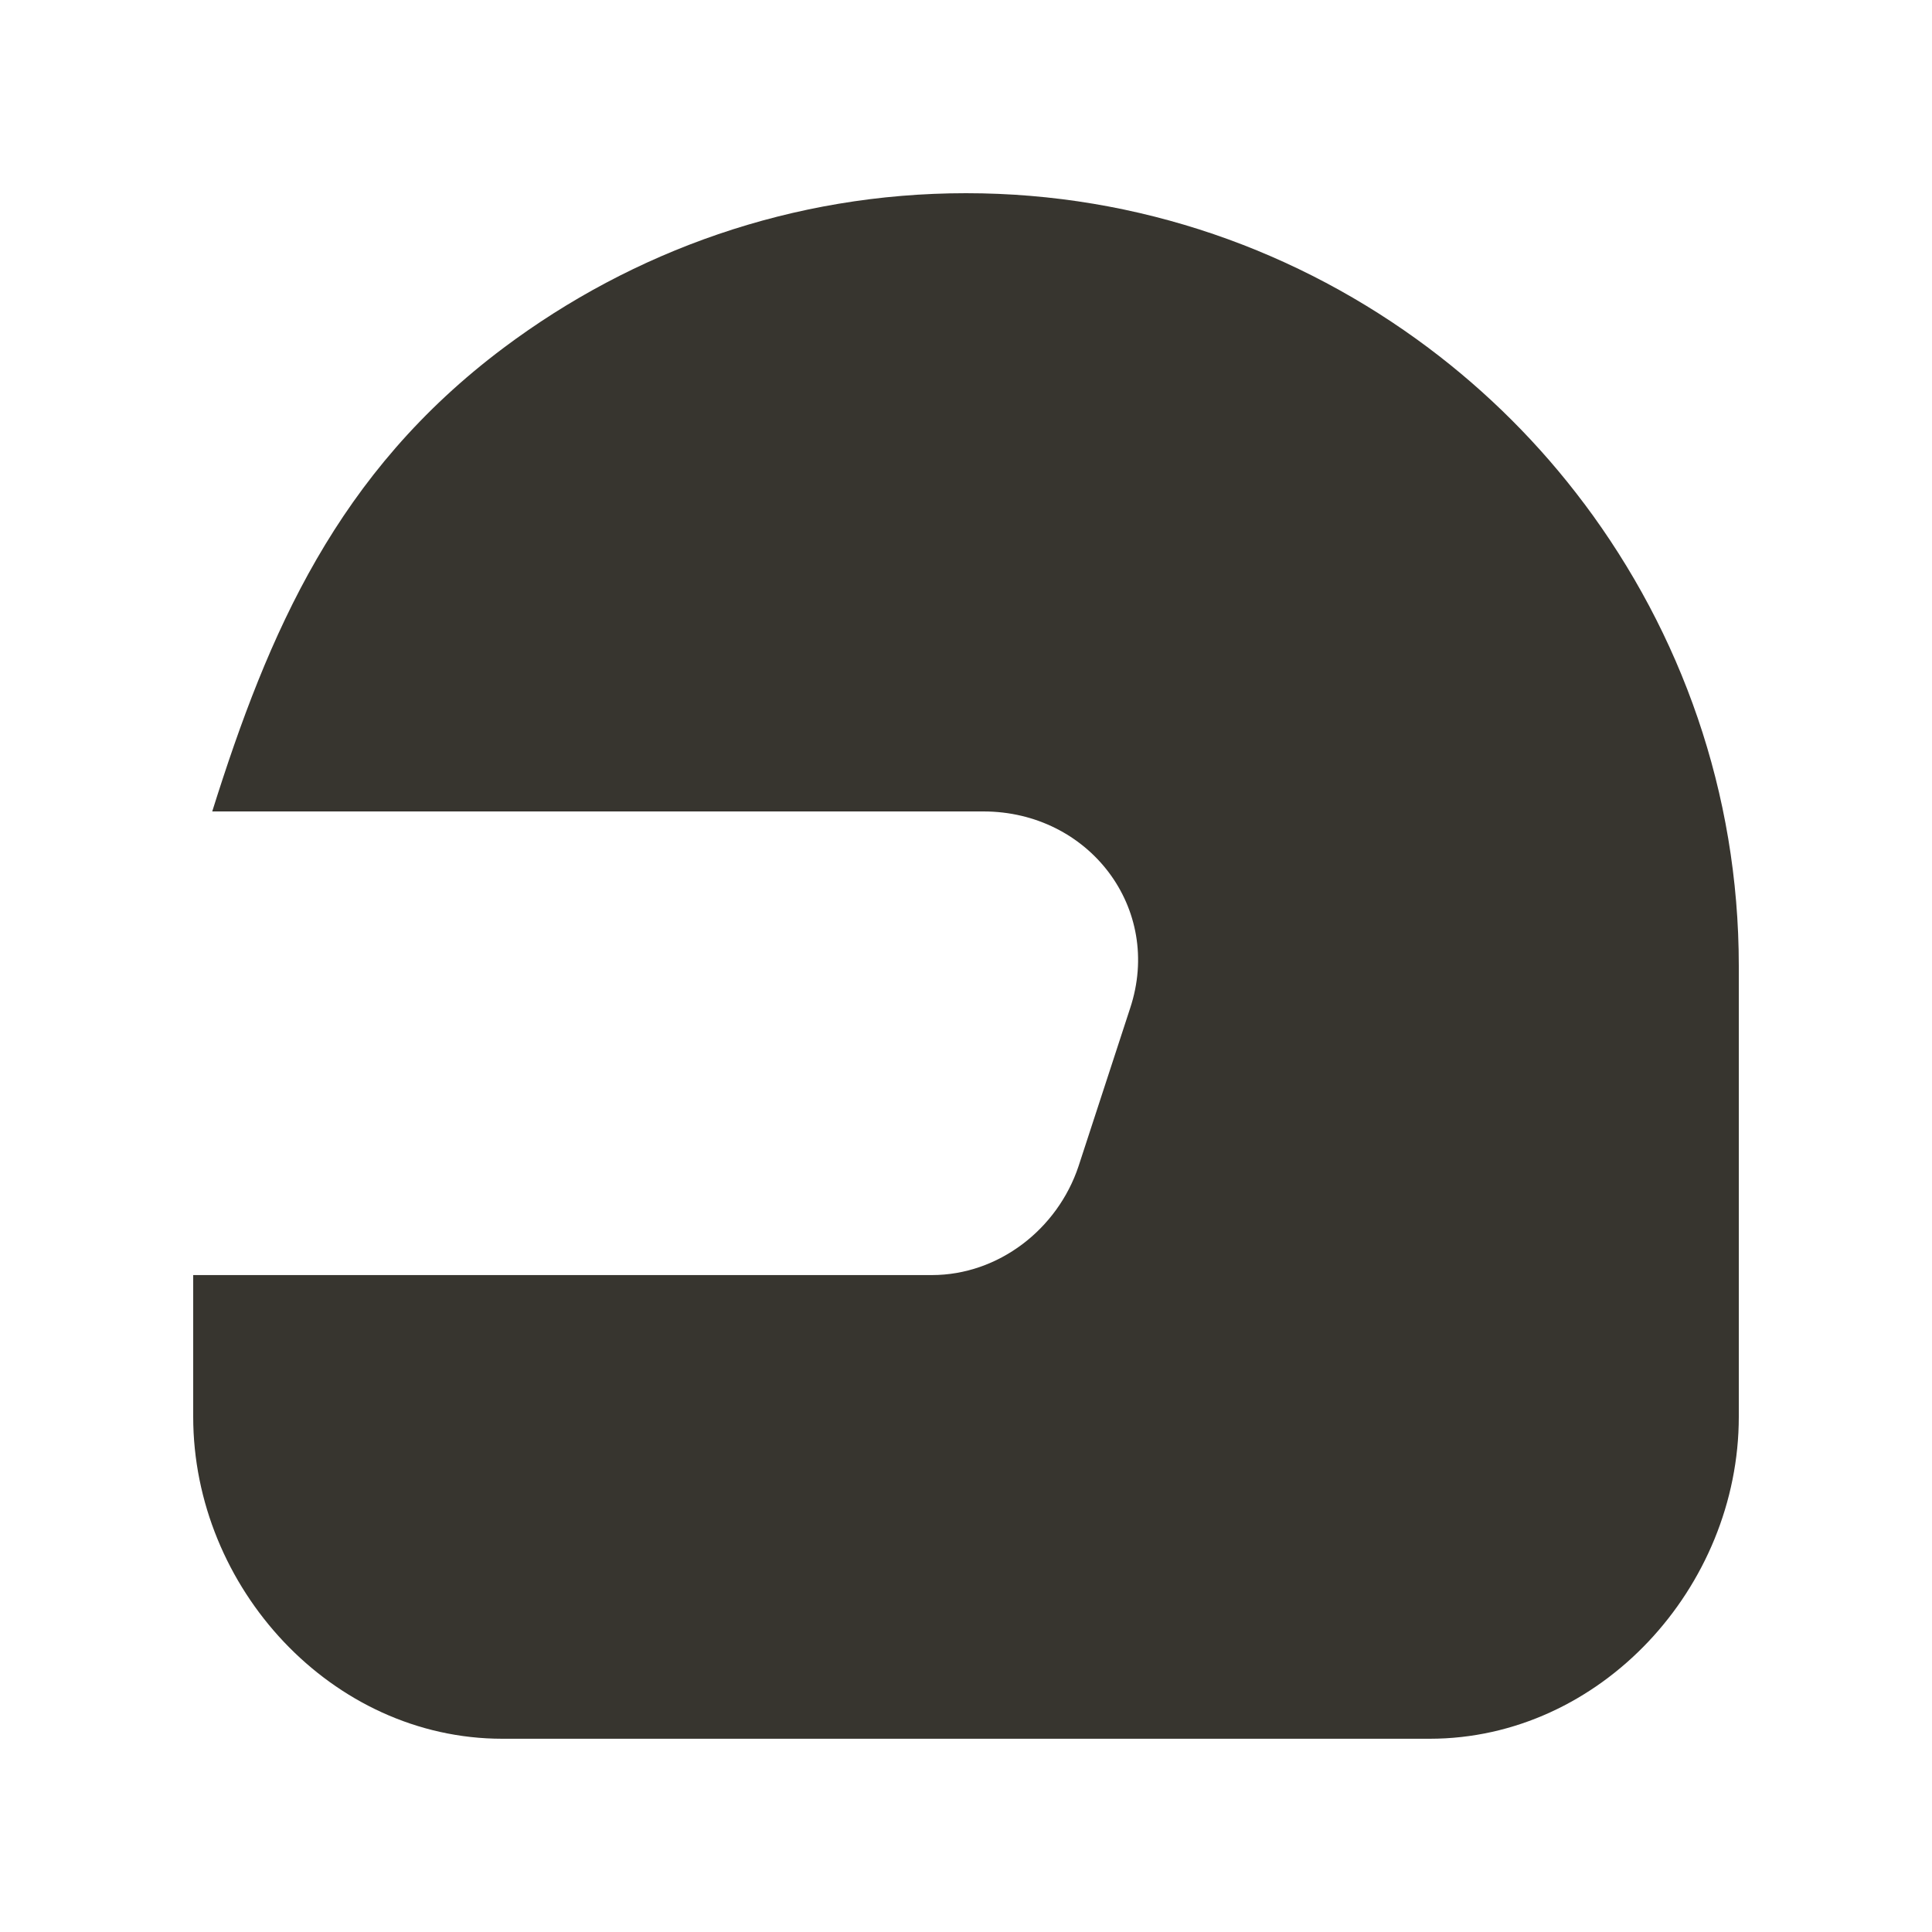<!-- Generated by IcoMoon.io -->
<svg version="1.1" xmlns="http://www.w3.org/2000/svg" width="40" height="40" viewBox="0 0 40 40">
<title>mp-helmet_round-</title>
<path fill="#37352f" d="M32.8 10.429c-0.918-1.226-2.005-2.312-3.229-3.229-2.672-2.002-5.978-3.2-9.571-3.2s-6.899 1.198-9.571 3.2c-3.451 2.586-4.869 5.888-6.035 9.6h15.966c2.184 0 3.726 2.006 3.037 4.078l-1.067 3.267c-0.435 1.306-1.659 2.254-3.037 2.254h-15.293v2.933c0 3.534 2.866 6.667 6.4 6.667h19.2c3.534 0 6.4-3.133 6.4-6.667v-9.333c0-3.594-1.2-6.901-3.2-9.571z"></path>
</svg>
